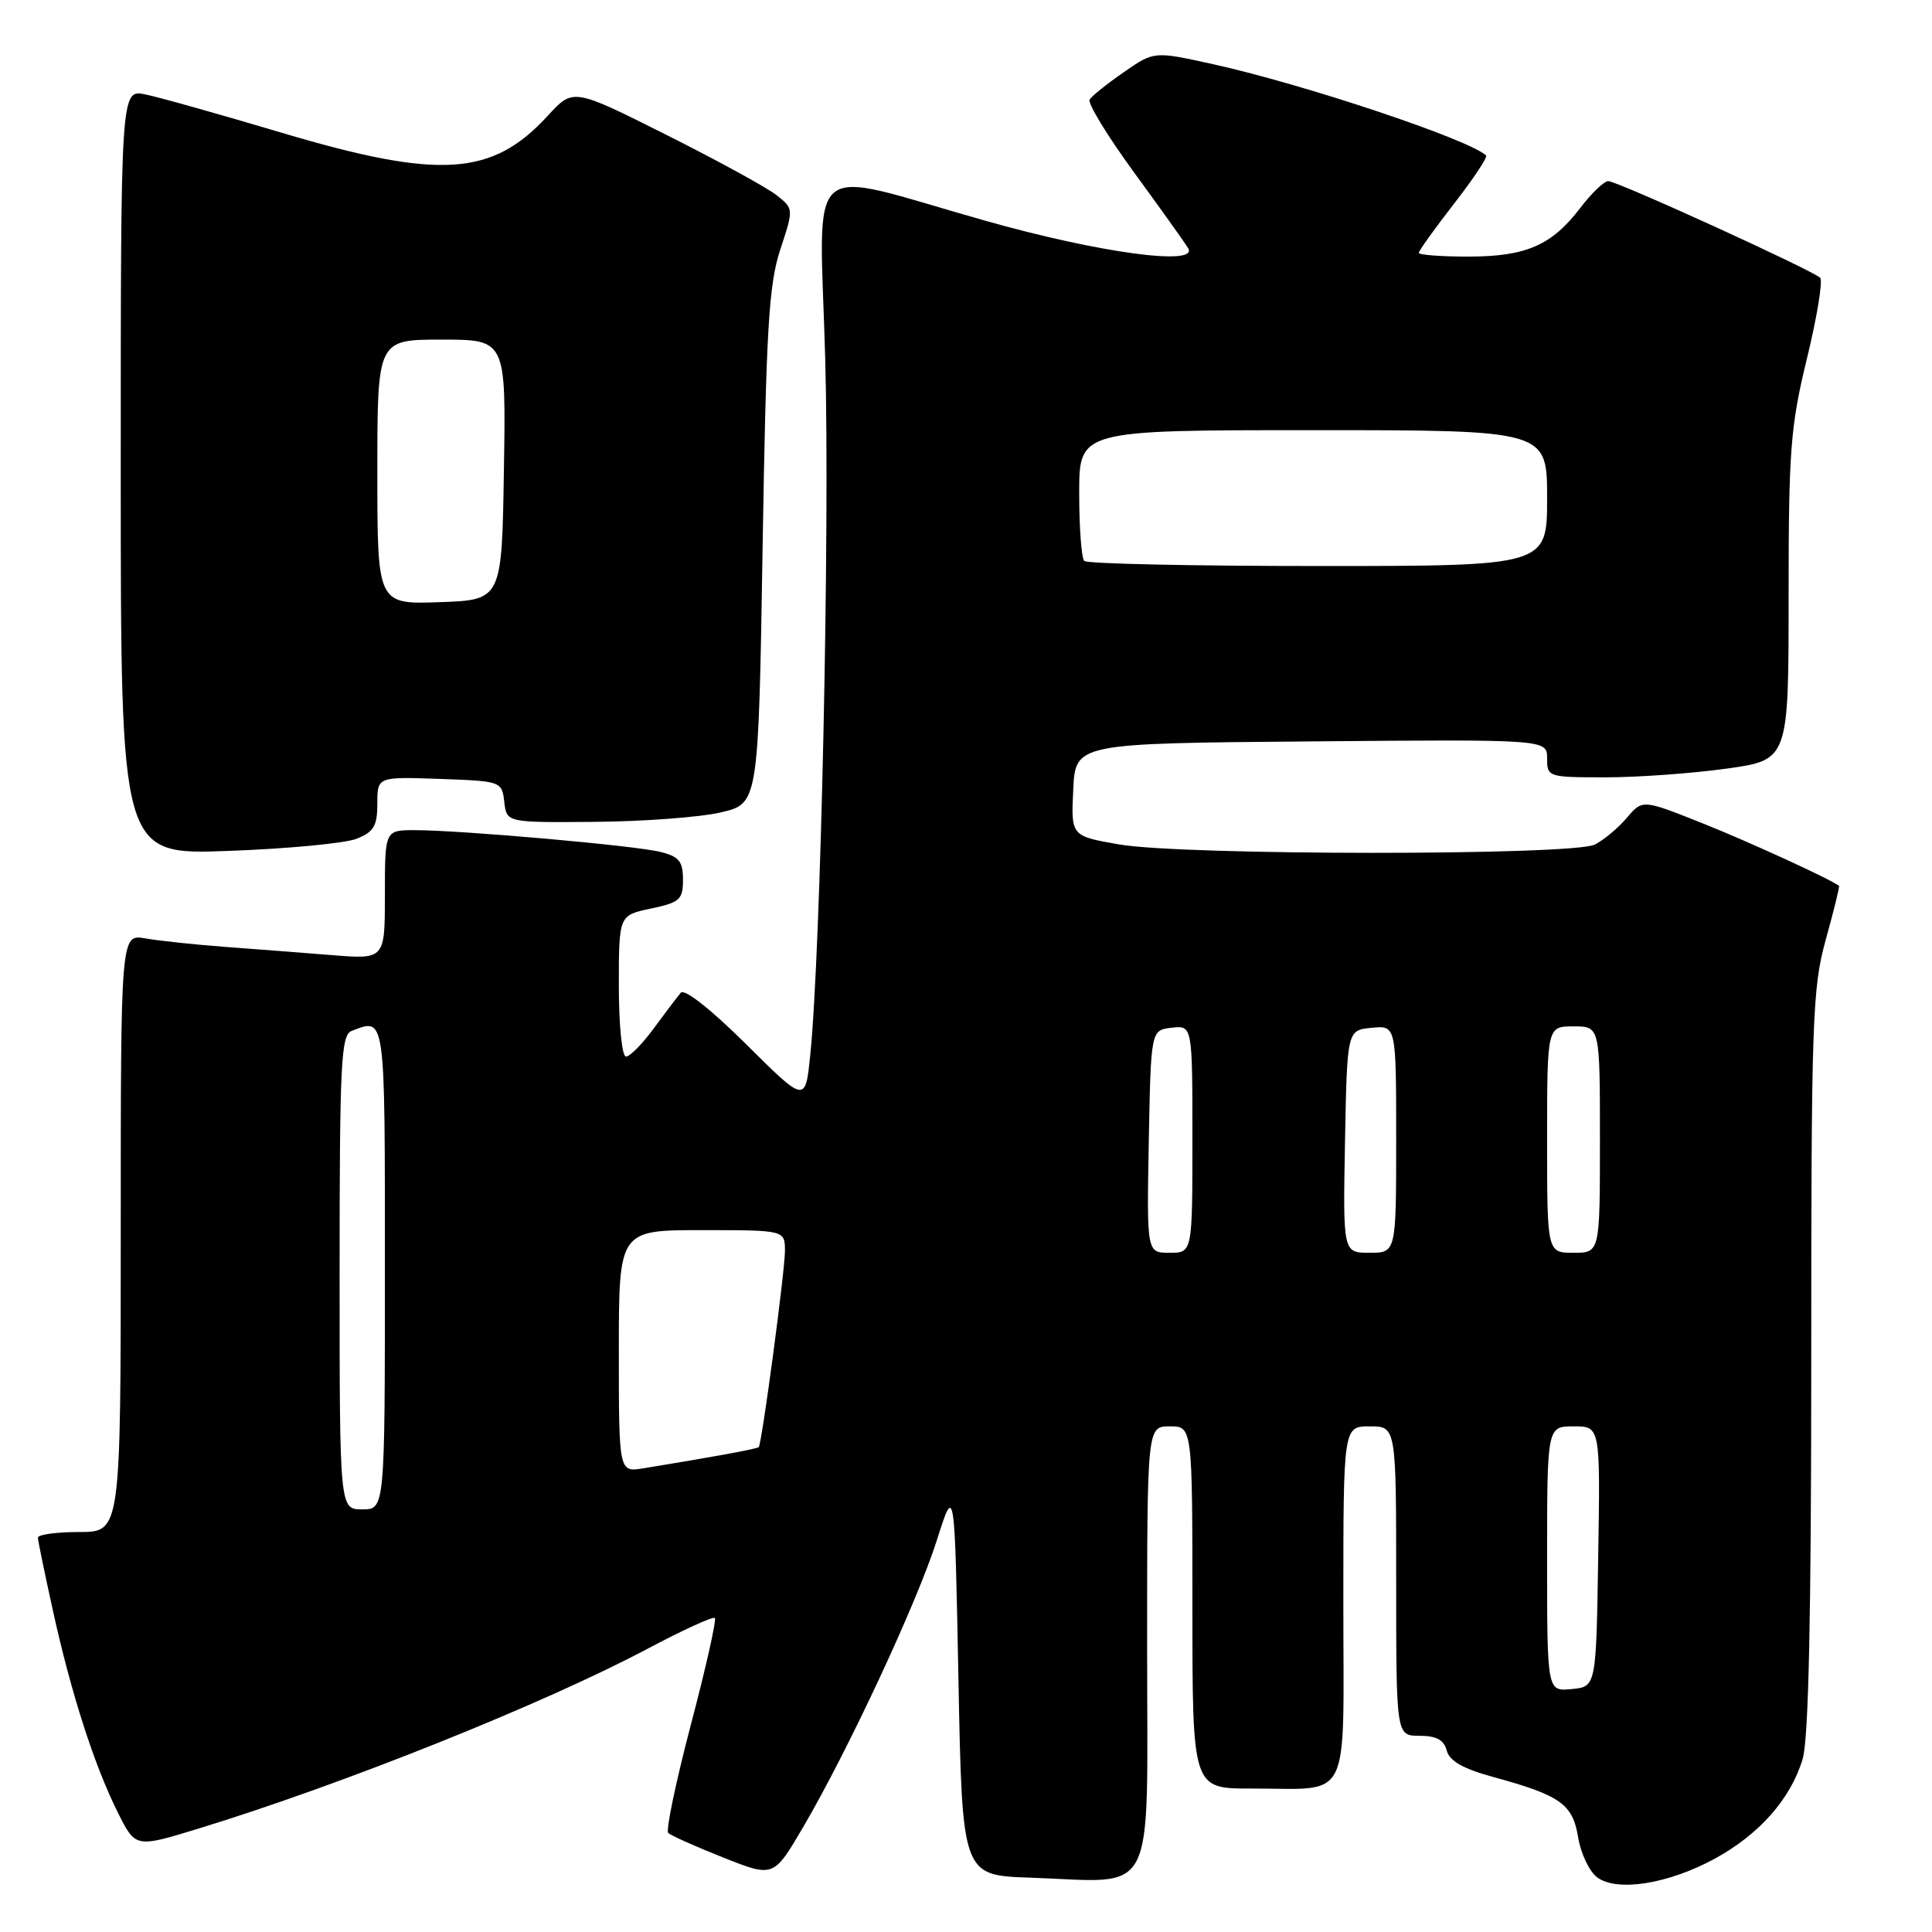 <?xml version="1.0" encoding="UTF-8" standalone="no"?>
<!DOCTYPE svg PUBLIC "-//W3C//DTD SVG 1.1//EN" "http://www.w3.org/Graphics/SVG/1.1/DTD/svg11.dtd" >
<svg xmlns="http://www.w3.org/2000/svg" xmlns:xlink="http://www.w3.org/1999/xlink" version="1.1" viewBox="0 0 256 256">
 <g >
 <path fill="currentColor"
d=" M 227.21 246.29 C 233.12 243.07 237.28 238.35 238.86 233.08 C 239.65 230.45 240.00 214.11 240.00 180.36 C 240.00 135.11 240.14 130.94 241.93 124.49 C 242.99 120.66 243.78 117.46 243.68 117.38 C 242.58 116.51 231.81 111.57 225.57 109.08 C 217.64 105.92 217.64 105.92 215.57 108.36 C 214.43 109.71 212.52 111.30 211.32 111.91 C 208.37 113.38 156.78 113.37 148.29 111.89 C 141.91 110.78 141.91 110.78 142.21 104.64 C 142.50 98.50 142.50 98.50 173.75 98.24 C 205.00 97.97 205.00 97.97 205.00 100.49 C 205.00 102.96 205.14 103.00 212.75 103.00 C 217.01 103.00 224.21 102.48 228.75 101.85 C 237.00 100.70 237.00 100.70 237.00 79.10 C 237.00 59.64 237.24 56.51 239.43 47.50 C 240.77 42.00 241.56 37.19 241.18 36.81 C 240.20 35.82 214.30 24.00 213.10 24.00 C 212.55 24.00 210.88 25.60 209.39 27.56 C 205.60 32.52 202.20 34.00 194.55 34.00 C 190.95 34.00 188.00 33.78 188.00 33.50 C 188.00 33.23 190.10 30.30 192.66 27.00 C 195.23 23.70 197.14 20.82 196.91 20.60 C 194.68 18.48 172.77 11.16 160.71 8.50 C 152.92 6.78 152.92 6.78 148.92 9.56 C 146.71 11.08 144.67 12.72 144.38 13.19 C 144.09 13.67 146.72 17.98 150.22 22.78 C 153.72 27.57 156.97 32.12 157.43 32.87 C 158.92 35.31 145.64 33.52 130.50 29.23 C 106.09 22.33 108.59 20.15 109.35 47.68 C 109.97 70.28 108.76 126.21 107.36 139.83 C 106.71 146.16 106.71 146.16 98.87 138.37 C 94.22 133.75 90.69 130.97 90.21 131.54 C 89.76 132.07 88.15 134.19 86.64 136.25 C 85.13 138.31 83.47 140.00 82.95 140.00 C 82.42 140.00 82.00 135.88 82.00 130.64 C 82.00 121.28 82.00 121.28 86.25 120.39 C 90.08 119.58 90.50 119.20 90.50 116.56 C 90.50 114.13 89.98 113.50 87.50 112.88 C 84.14 112.04 61.05 110.00 54.95 110.00 C 51.00 110.00 51.00 110.00 51.00 118.56 C 51.00 127.12 51.00 127.12 44.00 126.56 C 40.15 126.25 33.74 125.76 29.75 125.46 C 25.76 125.16 21.04 124.66 19.25 124.34 C 16.00 123.78 16.00 123.78 16.00 163.39 C 16.00 203.00 16.00 203.00 10.50 203.00 C 7.47 203.00 5.01 203.34 5.02 203.75 C 5.03 204.16 5.94 208.55 7.03 213.50 C 9.45 224.46 12.50 233.94 15.62 240.18 C 17.96 244.85 17.96 244.85 26.23 242.32 C 45.40 236.45 72.00 225.80 85.90 218.42 C 90.52 215.97 94.49 214.16 94.72 214.39 C 94.96 214.63 93.53 221.00 91.54 228.54 C 89.56 236.09 88.21 242.54 88.54 242.87 C 88.88 243.21 92.15 244.67 95.83 246.13 C 102.50 248.78 102.50 248.78 106.40 242.14 C 112.37 231.96 121.52 212.34 124.14 204.08 C 126.50 196.65 126.50 196.65 127.00 222.58 C 127.50 248.50 127.50 248.50 136.50 248.80 C 153.49 249.38 152.00 252.30 152.00 218.45 C 152.00 189.00 152.00 189.00 155.00 189.00 C 158.00 189.00 158.00 189.00 158.00 213.00 C 158.00 237.00 158.00 237.00 165.75 236.99 C 179.25 236.96 178.00 239.47 178.00 212.38 C 178.00 189.00 178.00 189.00 181.50 189.00 C 185.00 189.00 185.00 189.00 185.00 209.50 C 185.00 230.00 185.00 230.00 188.09 230.00 C 190.33 230.00 191.33 230.55 191.70 231.96 C 192.06 233.34 193.87 234.37 197.86 235.46 C 206.78 237.90 208.39 239.05 209.11 243.45 C 209.46 245.59 210.59 247.97 211.62 248.75 C 214.25 250.72 221.03 249.65 227.21 246.29 Z  M 47.25 111.14 C 49.53 110.24 50.00 109.44 50.00 106.48 C 50.00 102.92 50.00 102.92 58.25 103.21 C 66.42 103.50 66.50 103.53 66.82 106.25 C 67.13 109.00 67.13 109.00 78.82 108.90 C 85.24 108.85 92.75 108.29 95.50 107.65 C 100.50 106.49 100.50 106.49 101.05 72.49 C 101.52 43.54 101.87 37.70 103.39 33.07 C 105.18 27.65 105.18 27.65 102.84 25.82 C 101.55 24.81 94.97 21.22 88.22 17.83 C 75.94 11.67 75.94 11.67 72.58 15.34 C 65.22 23.37 58.27 23.82 37.33 17.59 C 29.17 15.16 21.04 12.87 19.25 12.51 C 16.00 11.84 16.00 11.84 16.00 62.56 C 16.00 113.28 16.00 113.28 30.25 112.75 C 38.09 112.47 45.74 111.74 47.25 111.14 Z  M 205.00 206.56 C 205.00 189.00 205.00 189.00 208.52 189.00 C 212.05 189.00 212.05 189.00 211.77 206.25 C 211.50 223.50 211.50 223.50 208.25 223.81 C 205.00 224.13 205.00 224.13 205.00 206.56 Z  M 45.00 168.61 C 45.00 140.90 45.19 137.14 46.58 136.61 C 51.10 134.87 51.00 134.15 51.00 168.00 C 51.00 200.00 51.00 200.00 48.00 200.00 C 45.00 200.00 45.00 200.00 45.00 168.61 Z  M 82.00 179.05 C 82.00 163.00 82.00 163.00 93.00 163.00 C 104.00 163.00 104.00 163.00 104.01 165.75 C 104.01 168.40 100.96 191.23 100.54 191.75 C 100.35 191.98 94.46 193.06 85.25 194.56 C 82.00 195.09 82.00 195.09 82.00 179.05 Z  M 152.22 151.25 C 152.50 136.50 152.50 136.50 155.25 136.18 C 158.00 135.87 158.00 135.87 158.00 150.93 C 158.00 166.00 158.00 166.00 154.97 166.00 C 151.95 166.00 151.95 166.00 152.22 151.25 Z  M 178.22 151.25 C 178.50 136.50 178.50 136.50 181.75 136.19 C 185.00 135.87 185.00 135.87 185.00 150.94 C 185.00 166.00 185.00 166.00 181.47 166.00 C 177.95 166.00 177.95 166.00 178.22 151.25 Z  M 205.00 151.00 C 205.00 136.00 205.00 136.00 208.50 136.00 C 212.00 136.00 212.00 136.00 212.00 151.00 C 212.00 166.00 212.00 166.00 208.50 166.00 C 205.00 166.00 205.00 166.00 205.00 151.00 Z  M 143.67 74.33 C 143.30 73.97 143.00 69.92 143.00 65.33 C 143.00 57.00 143.00 57.00 174.00 57.00 C 205.00 57.00 205.00 57.00 205.00 66.00 C 205.00 75.00 205.00 75.00 174.67 75.00 C 157.98 75.00 144.03 74.70 143.67 74.33 Z  M 50.00 62.54 C 50.00 45.00 50.00 45.00 58.52 45.00 C 67.05 45.00 67.05 45.00 66.77 62.25 C 66.50 79.50 66.50 79.50 58.25 79.79 C 50.00 80.08 50.00 80.08 50.00 62.54 Z "/>
</g>
</svg>